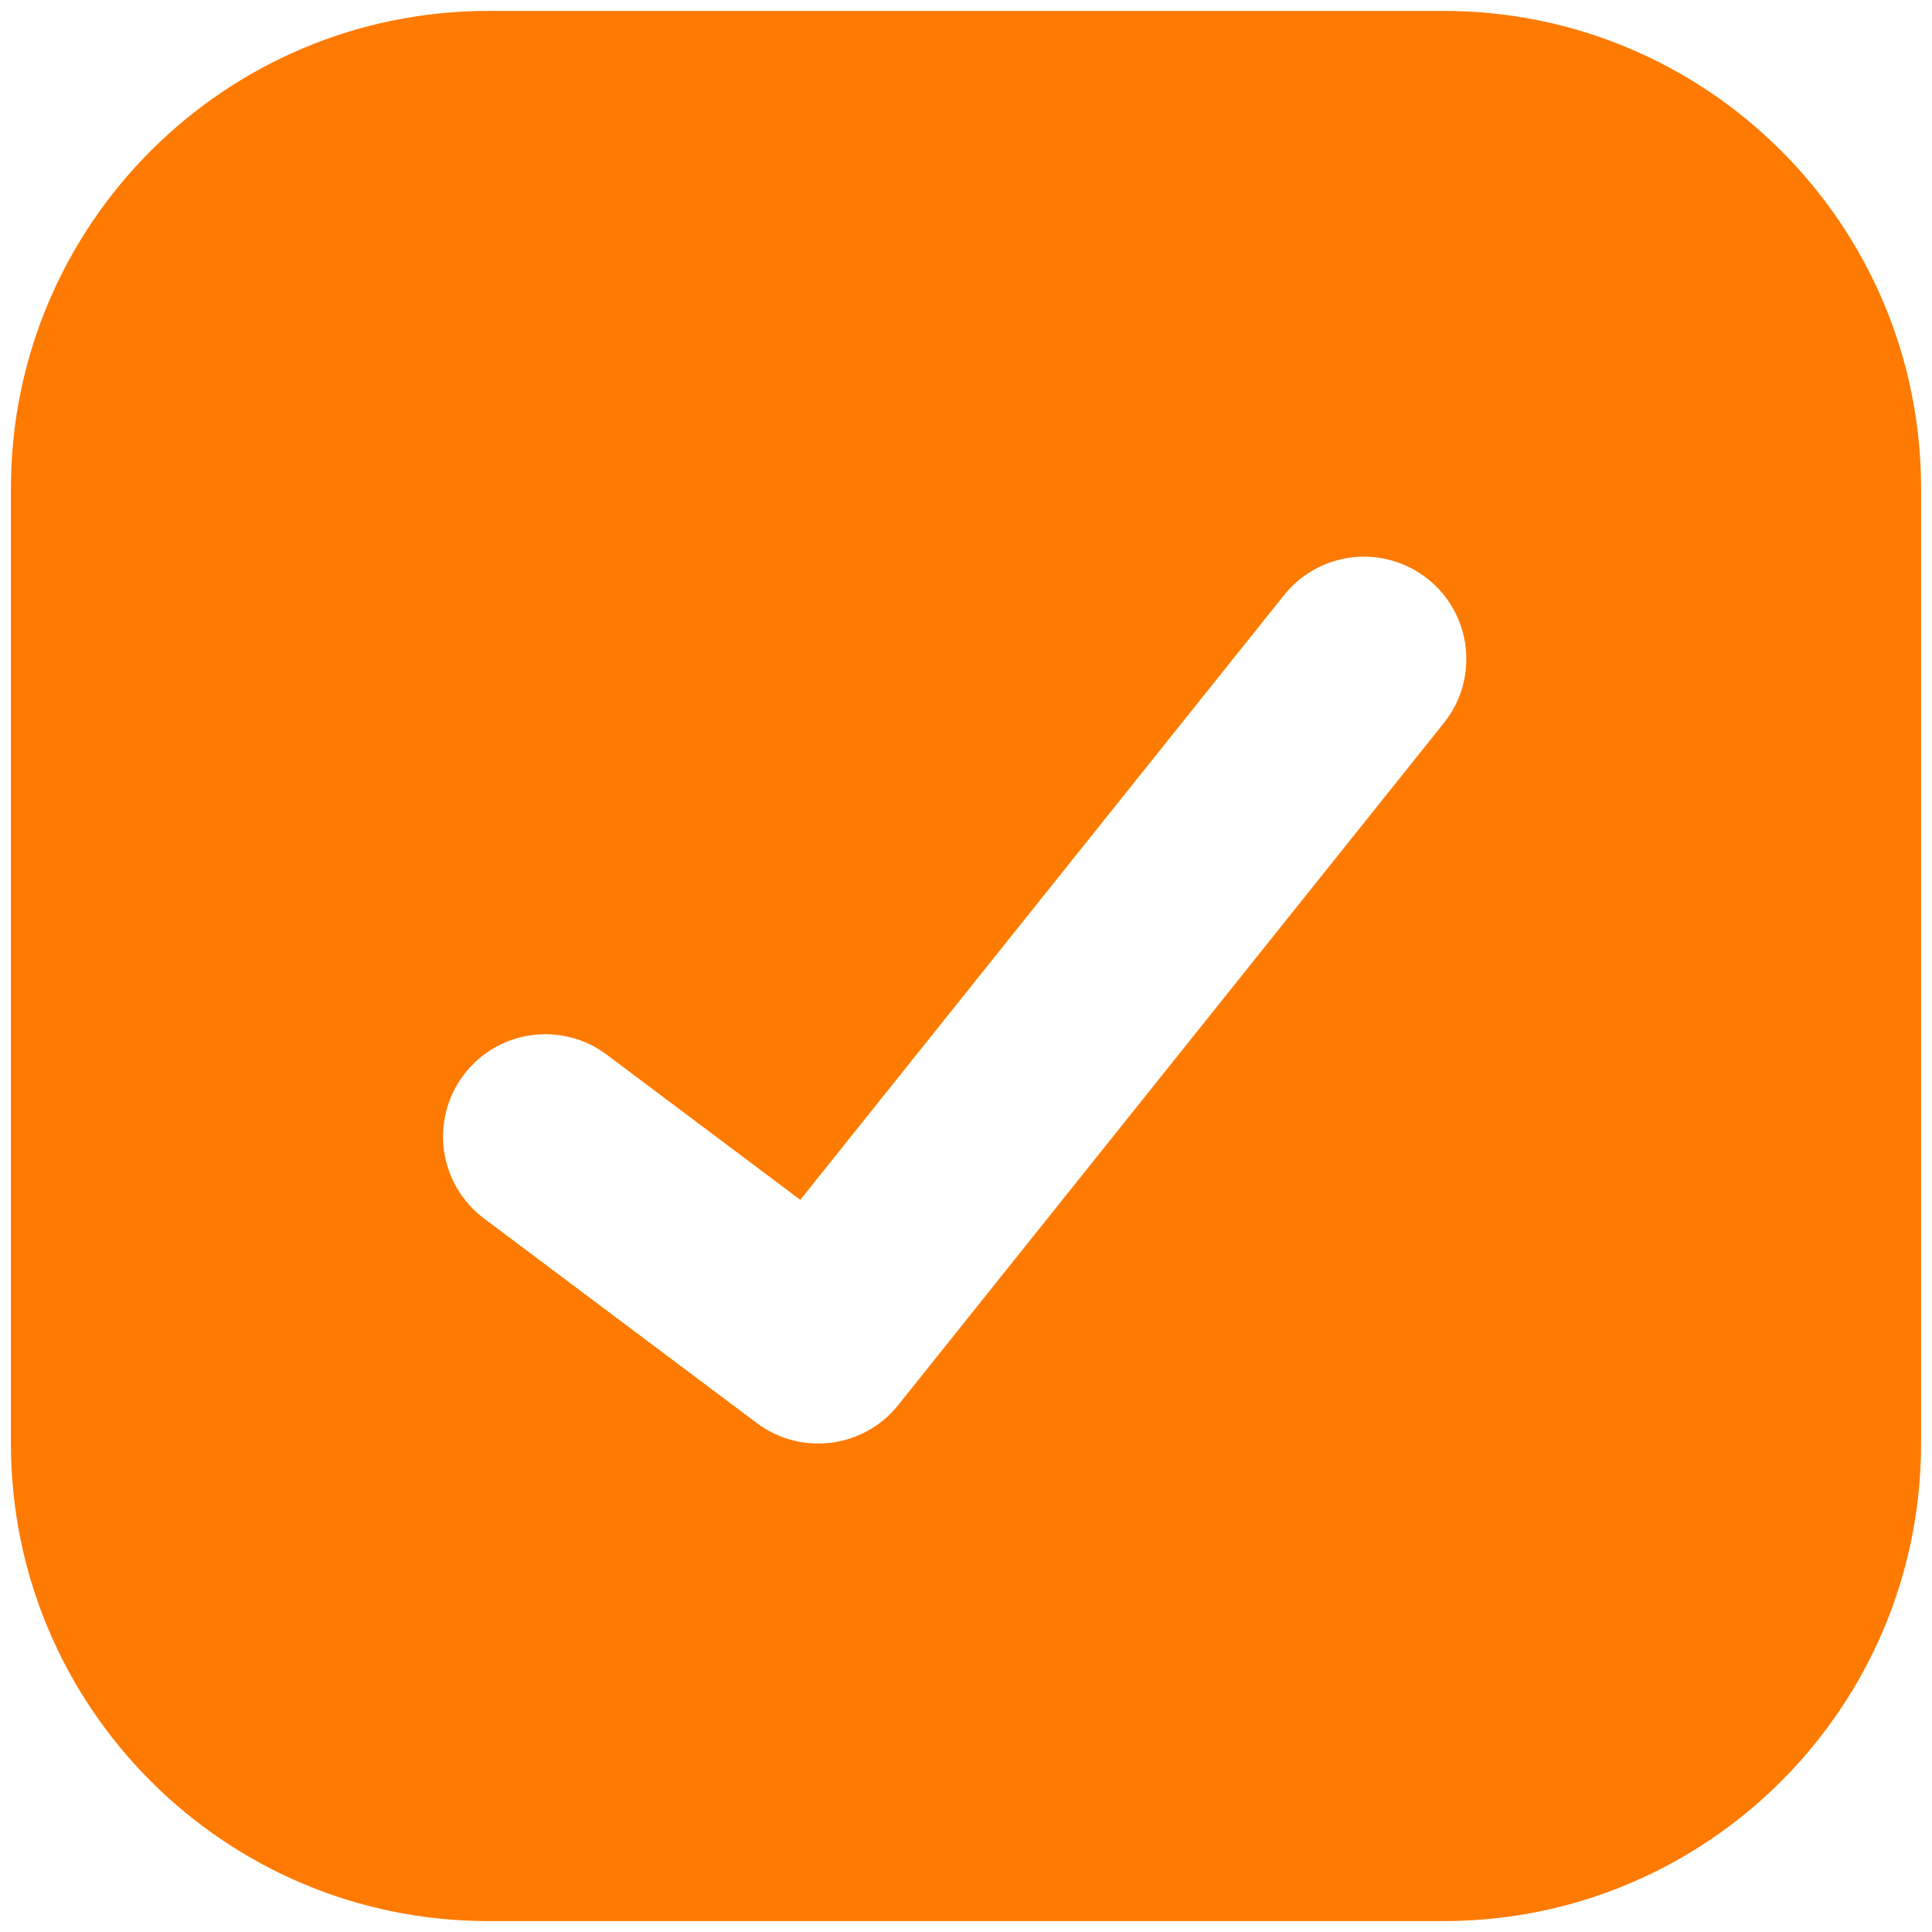 <svg width="118" height="118" viewBox="0 0 118 118" fill="none" xmlns="http://www.w3.org/2000/svg">
<g id="check-square--check-form-validation-checkmark-success-add-addition-box-square-tick">
<path id="Subtract" fill-rule="evenodd" clip-rule="evenodd" d="M29.833 0.667C13.725 0.667 0.667 13.725 0.667 29.833V88.167C0.667 104.275 13.725 117.333 29.833 117.333H88.167C104.275 117.333 117.333 104.275 117.333 88.167V29.833C117.333 13.725 104.275 0.667 88.167 0.667H29.833ZM88.19 44.154C90.346 41.459 89.909 37.526 87.213 35.37C84.518 33.213 80.585 33.65 78.429 36.346L48.88 73.282L37.059 64.417C34.298 62.346 30.38 62.905 28.309 65.667C26.238 68.428 26.798 72.346 29.559 74.417L46.226 86.917C48.926 88.942 52.748 88.457 54.856 85.821L88.19 44.154Z" fill="#FF7A00"/>
</g>
</svg>
